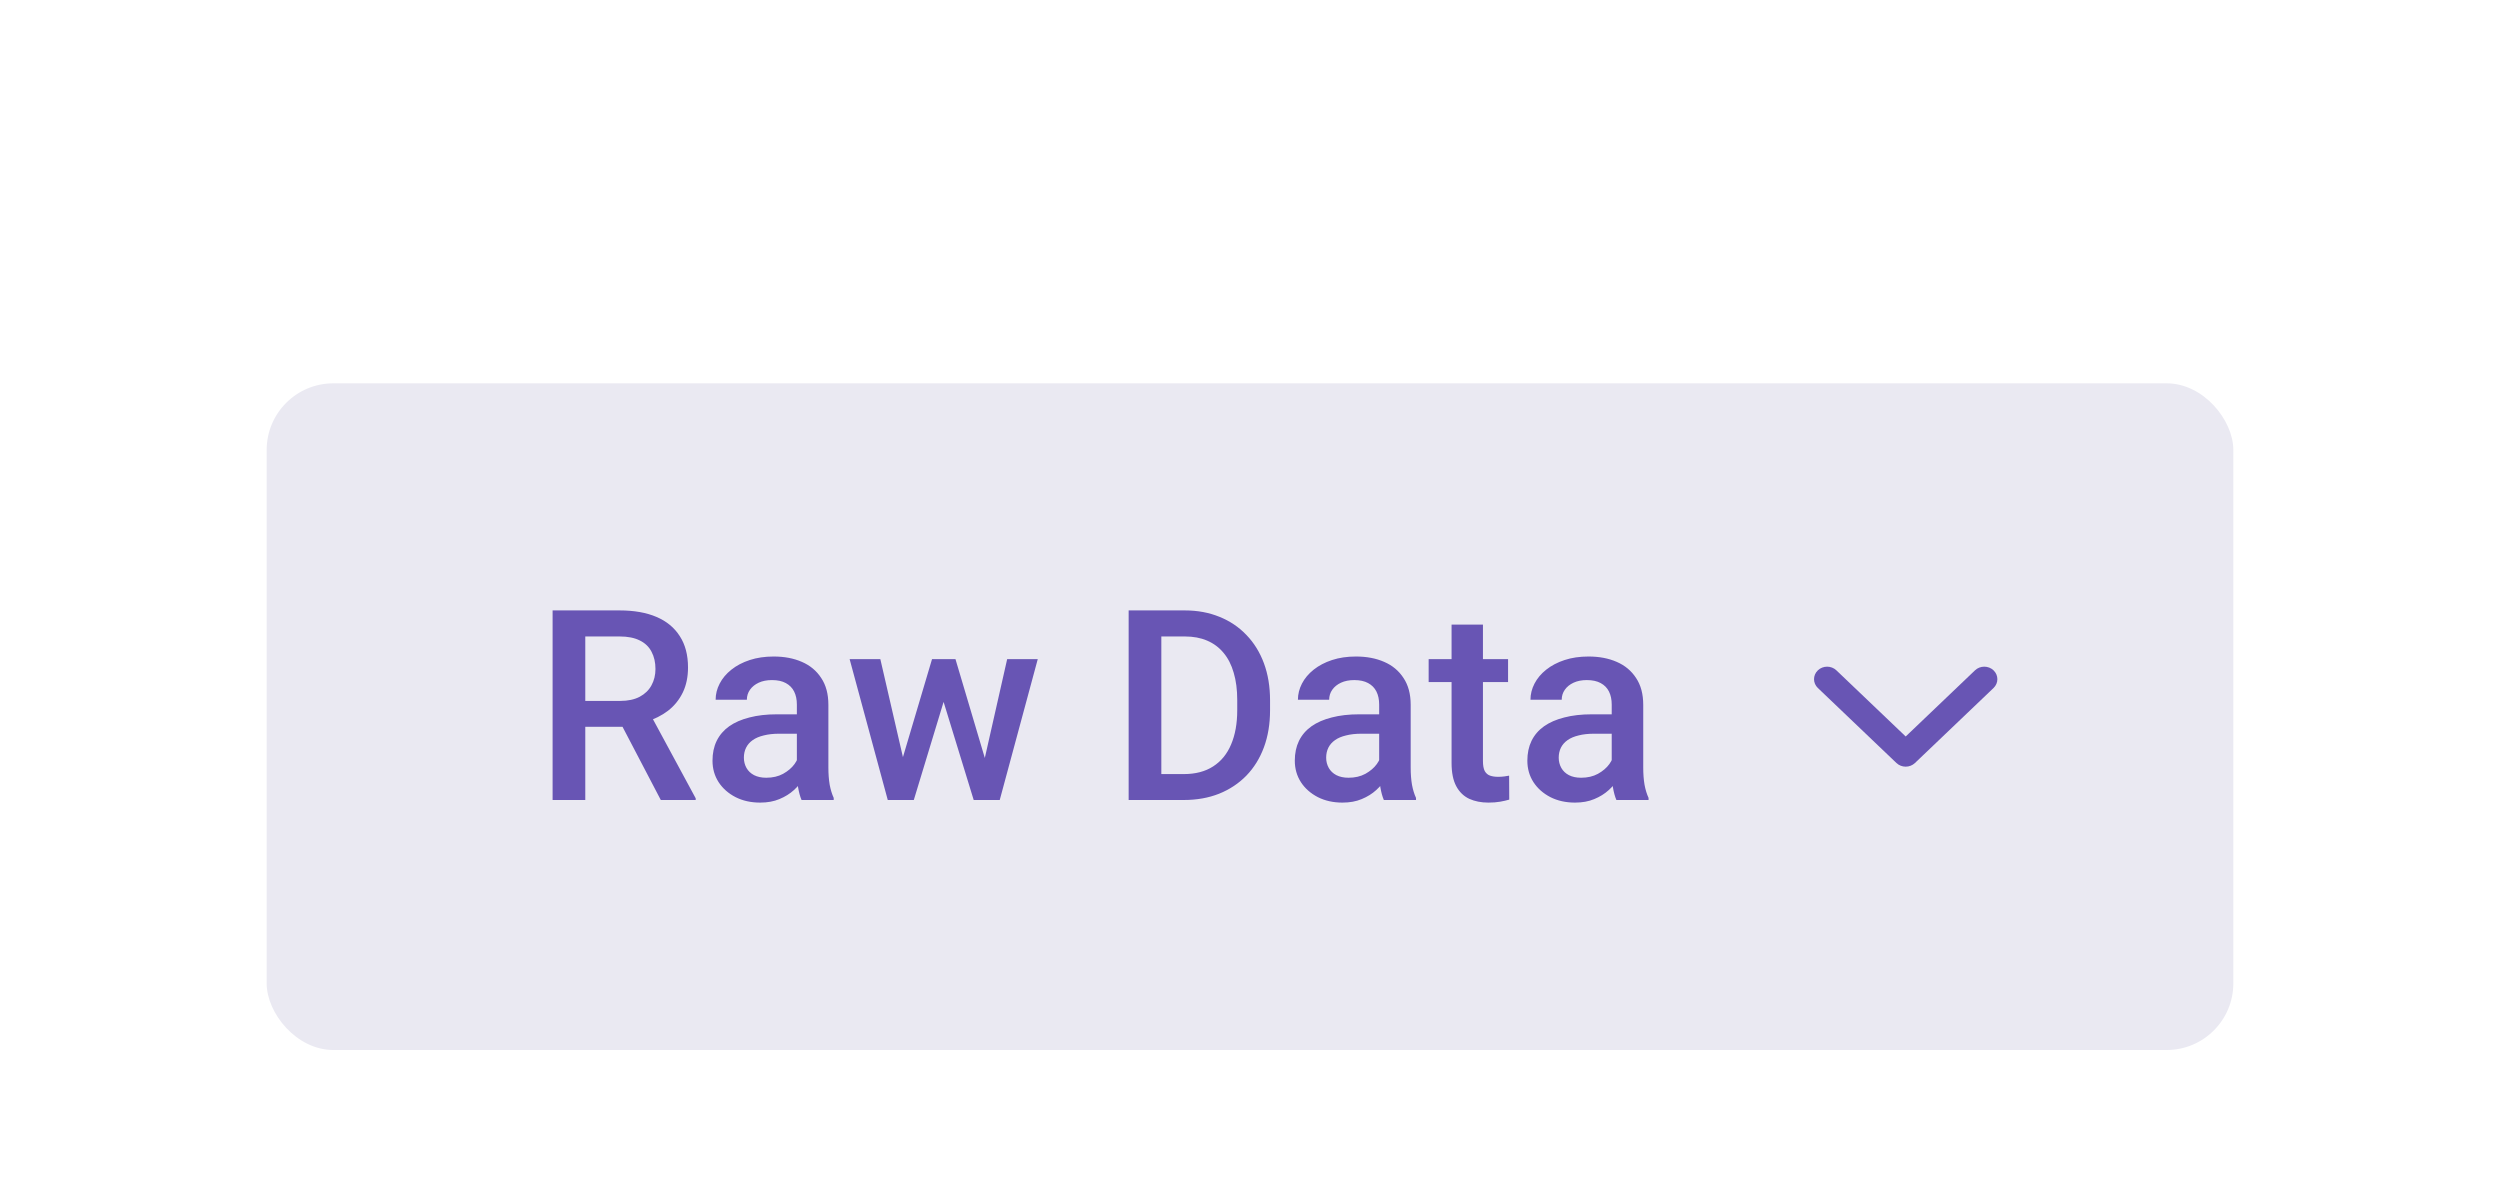 <svg width="150" height="72" viewBox="0 0 150 72" fill="none" xmlns="http://www.w3.org/2000/svg">
<g filter="url(#filter0_dddd_120_931)">
<rect x="16" y="8" width="118" height="40" rx="4" fill="#EAE9F2"/>
<path d="M33.156 21.625H37.18C38.044 21.625 38.781 21.755 39.391 22.016C40 22.276 40.466 22.662 40.789 23.172C41.117 23.677 41.281 24.302 41.281 25.047C41.281 25.615 41.177 26.115 40.969 26.547C40.76 26.979 40.466 27.344 40.086 27.641C39.706 27.932 39.253 28.159 38.727 28.32L38.133 28.609H34.516L34.5 27.055H37.211C37.68 27.055 38.07 26.971 38.383 26.805C38.695 26.638 38.93 26.412 39.086 26.125C39.247 25.833 39.328 25.505 39.328 25.141C39.328 24.745 39.25 24.401 39.094 24.109C38.943 23.812 38.708 23.586 38.391 23.43C38.073 23.268 37.669 23.188 37.18 23.188H35.117V33H33.156V21.625ZM39.648 33L36.977 27.891L39.031 27.883L41.742 32.898V33H39.648ZM47.812 31.305V27.273C47.812 26.971 47.758 26.711 47.648 26.492C47.539 26.273 47.372 26.104 47.148 25.984C46.93 25.865 46.654 25.805 46.32 25.805C46.013 25.805 45.747 25.857 45.523 25.961C45.3 26.065 45.125 26.206 45 26.383C44.875 26.56 44.812 26.76 44.812 26.984H42.938C42.938 26.651 43.018 26.328 43.18 26.016C43.341 25.703 43.575 25.424 43.883 25.18C44.19 24.935 44.557 24.742 44.984 24.602C45.411 24.461 45.891 24.391 46.422 24.391C47.057 24.391 47.62 24.497 48.109 24.711C48.604 24.924 48.992 25.247 49.273 25.68C49.56 26.107 49.703 26.643 49.703 27.289V31.047C49.703 31.432 49.729 31.779 49.781 32.086C49.839 32.388 49.919 32.651 50.023 32.875V33H48.094C48.005 32.797 47.935 32.539 47.883 32.227C47.836 31.909 47.812 31.602 47.812 31.305ZM48.086 27.859L48.102 29.023H46.75C46.401 29.023 46.094 29.057 45.828 29.125C45.562 29.188 45.341 29.281 45.164 29.406C44.987 29.531 44.854 29.682 44.766 29.859C44.677 30.037 44.633 30.237 44.633 30.461C44.633 30.685 44.685 30.891 44.789 31.078C44.893 31.26 45.044 31.404 45.242 31.508C45.445 31.612 45.69 31.664 45.977 31.664C46.362 31.664 46.698 31.586 46.984 31.43C47.276 31.268 47.505 31.073 47.672 30.844C47.839 30.609 47.927 30.388 47.938 30.18L48.547 31.016C48.484 31.229 48.378 31.458 48.227 31.703C48.075 31.948 47.878 32.182 47.633 32.406C47.393 32.625 47.104 32.805 46.766 32.945C46.432 33.086 46.047 33.156 45.609 33.156C45.057 33.156 44.565 33.047 44.133 32.828C43.7 32.604 43.362 32.305 43.117 31.93C42.872 31.549 42.75 31.12 42.75 30.641C42.75 30.193 42.833 29.797 43 29.453C43.172 29.104 43.422 28.812 43.75 28.578C44.083 28.344 44.49 28.167 44.969 28.047C45.448 27.922 45.995 27.859 46.609 27.859H48.086ZM53.969 31.125L55.922 24.547H57.125L56.797 26.516L54.828 33H53.75L53.969 31.125ZM52.82 24.547L54.344 31.156L54.469 33H53.266L50.977 24.547H52.82ZM58.953 31.078L60.43 24.547H62.266L59.984 33H58.781L58.953 31.078ZM57.328 24.547L59.258 31.047L59.5 33H58.422L56.43 26.508L56.102 24.547H57.328ZM71.023 33H68.594L68.609 31.445H71.023C71.727 31.445 72.315 31.292 72.789 30.984C73.268 30.677 73.628 30.237 73.867 29.664C74.112 29.091 74.234 28.409 74.234 27.617V27C74.234 26.385 74.164 25.841 74.023 25.367C73.888 24.893 73.685 24.495 73.414 24.172C73.148 23.849 72.82 23.604 72.43 23.438C72.044 23.271 71.599 23.188 71.094 23.188H68.547V21.625H71.094C71.849 21.625 72.539 21.753 73.164 22.008C73.789 22.258 74.328 22.62 74.781 23.094C75.24 23.568 75.591 24.135 75.836 24.797C76.081 25.458 76.203 26.198 76.203 27.016V27.617C76.203 28.435 76.081 29.174 75.836 29.836C75.591 30.497 75.24 31.065 74.781 31.539C74.323 32.008 73.776 32.37 73.141 32.625C72.51 32.875 71.805 33 71.023 33ZM69.68 21.625V33H67.719V21.625H69.68ZM82.75 31.305V27.273C82.75 26.971 82.695 26.711 82.586 26.492C82.477 26.273 82.31 26.104 82.086 25.984C81.867 25.865 81.591 25.805 81.258 25.805C80.951 25.805 80.685 25.857 80.461 25.961C80.237 26.065 80.062 26.206 79.938 26.383C79.812 26.56 79.75 26.76 79.75 26.984H77.875C77.875 26.651 77.956 26.328 78.117 26.016C78.279 25.703 78.513 25.424 78.82 25.18C79.128 24.935 79.495 24.742 79.922 24.602C80.349 24.461 80.828 24.391 81.359 24.391C81.995 24.391 82.557 24.497 83.047 24.711C83.542 24.924 83.93 25.247 84.211 25.68C84.497 26.107 84.641 26.643 84.641 27.289V31.047C84.641 31.432 84.667 31.779 84.719 32.086C84.776 32.388 84.857 32.651 84.961 32.875V33H83.031C82.943 32.797 82.872 32.539 82.82 32.227C82.773 31.909 82.75 31.602 82.75 31.305ZM83.023 27.859L83.039 29.023H81.688C81.338 29.023 81.031 29.057 80.766 29.125C80.5 29.188 80.279 29.281 80.102 29.406C79.924 29.531 79.792 29.682 79.703 29.859C79.615 30.037 79.57 30.237 79.57 30.461C79.57 30.685 79.622 30.891 79.727 31.078C79.831 31.26 79.982 31.404 80.18 31.508C80.383 31.612 80.628 31.664 80.914 31.664C81.299 31.664 81.635 31.586 81.922 31.43C82.213 31.268 82.443 31.073 82.609 30.844C82.776 30.609 82.865 30.388 82.875 30.18L83.484 31.016C83.422 31.229 83.315 31.458 83.164 31.703C83.013 31.948 82.815 32.182 82.57 32.406C82.331 32.625 82.042 32.805 81.703 32.945C81.37 33.086 80.984 33.156 80.547 33.156C79.995 33.156 79.503 33.047 79.07 32.828C78.638 32.604 78.299 32.305 78.055 31.93C77.81 31.549 77.688 31.12 77.688 30.641C77.688 30.193 77.771 29.797 77.938 29.453C78.109 29.104 78.359 28.812 78.688 28.578C79.021 28.344 79.427 28.167 79.906 28.047C80.385 27.922 80.932 27.859 81.547 27.859H83.023ZM90.484 24.547V25.922H85.719V24.547H90.484ZM87.094 22.477H88.977V30.664C88.977 30.924 89.013 31.125 89.086 31.266C89.164 31.401 89.271 31.492 89.406 31.539C89.542 31.586 89.701 31.609 89.883 31.609C90.013 31.609 90.138 31.602 90.258 31.586C90.378 31.57 90.474 31.555 90.547 31.539L90.555 32.977C90.398 33.023 90.216 33.065 90.008 33.102C89.805 33.138 89.57 33.156 89.305 33.156C88.872 33.156 88.49 33.081 88.156 32.93C87.823 32.773 87.562 32.521 87.375 32.172C87.188 31.823 87.094 31.359 87.094 30.781V22.477ZM96.703 31.305V27.273C96.703 26.971 96.648 26.711 96.539 26.492C96.43 26.273 96.263 26.104 96.039 25.984C95.82 25.865 95.544 25.805 95.211 25.805C94.904 25.805 94.638 25.857 94.414 25.961C94.19 26.065 94.016 26.206 93.891 26.383C93.766 26.56 93.703 26.76 93.703 26.984H91.828C91.828 26.651 91.909 26.328 92.07 26.016C92.232 25.703 92.466 25.424 92.773 25.18C93.081 24.935 93.448 24.742 93.875 24.602C94.302 24.461 94.781 24.391 95.312 24.391C95.948 24.391 96.51 24.497 97 24.711C97.495 24.924 97.883 25.247 98.164 25.68C98.451 26.107 98.594 26.643 98.594 27.289V31.047C98.594 31.432 98.62 31.779 98.672 32.086C98.729 32.388 98.81 32.651 98.914 32.875V33H96.984C96.896 32.797 96.826 32.539 96.773 32.227C96.727 31.909 96.703 31.602 96.703 31.305ZM96.977 27.859L96.992 29.023H95.641C95.292 29.023 94.984 29.057 94.719 29.125C94.453 29.188 94.232 29.281 94.055 29.406C93.878 29.531 93.745 29.682 93.656 29.859C93.568 30.037 93.523 30.237 93.523 30.461C93.523 30.685 93.576 30.891 93.68 31.078C93.784 31.26 93.935 31.404 94.133 31.508C94.336 31.612 94.581 31.664 94.867 31.664C95.253 31.664 95.588 31.586 95.875 31.43C96.167 31.268 96.396 31.073 96.562 30.844C96.729 30.609 96.818 30.388 96.828 30.18L97.438 31.016C97.375 31.229 97.268 31.458 97.117 31.703C96.966 31.948 96.768 32.182 96.523 32.406C96.284 32.625 95.995 32.805 95.656 32.945C95.323 33.086 94.938 33.156 94.5 33.156C93.948 33.156 93.456 33.047 93.023 32.828C92.591 32.604 92.253 32.305 92.008 31.93C91.763 31.549 91.641 31.12 91.641 30.641C91.641 30.193 91.724 29.797 91.891 29.453C92.062 29.104 92.312 28.812 92.641 28.578C92.974 28.344 93.38 28.167 93.859 28.047C94.338 27.922 94.885 27.859 95.5 27.859H96.977Z" fill="#6855B4"/>
<path d="M109.072 26.28L113.786 30.78C113.786 30.78 113.786 30.78 113.786 30.78C114.093 31.073 114.591 31.073 114.897 30.78C114.898 30.78 114.898 30.78 114.898 30.78L119.612 26.28C119.919 25.988 119.919 25.513 119.612 25.22C119.305 24.927 118.807 24.927 118.5 25.22L114.342 29.189L110.183 25.22C109.876 24.927 109.379 24.927 109.072 25.22C108.765 25.513 108.765 25.988 109.072 26.28Z" fill="#6855B4"/>
</g>
<defs>
<filter id="filter0_dddd_120_931" x="0" y="0" width="150" height="72" filterUnits="userSpaceOnUse" color-interpolation-filters="sRGB">
<feFlood flood-opacity="0" result="BackgroundImageFix"/>
<feColorMatrix in="SourceAlpha" type="matrix" values="0 0 0 0 0 0 0 0 0 0 0 0 0 0 0 0 0 0 127 0" result="hardAlpha"/>
<feOffset dy="1"/>
<feGaussianBlur stdDeviation="1"/>
<feColorMatrix type="matrix" values="0 0 0 0 0.129 0 0 0 0 0.082 0 0 0 0 0.318 0 0 0 0.08 0"/>
<feBlend mode="normal" in2="BackgroundImageFix" result="effect1_dropShadow_120_931"/>
<feColorMatrix in="SourceAlpha" type="matrix" values="0 0 0 0 0 0 0 0 0 0 0 0 0 0 0 0 0 0 127 0" result="hardAlpha"/>
<feOffset dy="2"/>
<feGaussianBlur stdDeviation="2"/>
<feColorMatrix type="matrix" values="0 0 0 0 0.129 0 0 0 0 0.082 0 0 0 0 0.318 0 0 0 0.12 0"/>
<feBlend mode="normal" in2="effect1_dropShadow_120_931" result="effect2_dropShadow_120_931"/>
<feColorMatrix in="SourceAlpha" type="matrix" values="0 0 0 0 0 0 0 0 0 0 0 0 0 0 0 0 0 0 127 0" result="hardAlpha"/>
<feOffset dy="4"/>
<feGaussianBlur stdDeviation="4"/>
<feColorMatrix type="matrix" values="0 0 0 0 0.129 0 0 0 0 0.082 0 0 0 0 0.318 0 0 0 0.16 0"/>
<feBlend mode="normal" in2="effect2_dropShadow_120_931" result="effect3_dropShadow_120_931"/>
<feColorMatrix in="SourceAlpha" type="matrix" values="0 0 0 0 0 0 0 0 0 0 0 0 0 0 0 0 0 0 127 0" result="hardAlpha"/>
<feOffset dy="8"/>
<feGaussianBlur stdDeviation="8"/>
<feColorMatrix type="matrix" values="0 0 0 0 0.129 0 0 0 0 0.082 0 0 0 0 0.318 0 0 0 0.2 0"/>
<feBlend mode="normal" in2="effect3_dropShadow_120_931" result="effect4_dropShadow_120_931"/>
<feBlend mode="normal" in="SourceGraphic" in2="effect4_dropShadow_120_931" result="shape"/>
</filter>
</defs>
</svg>
